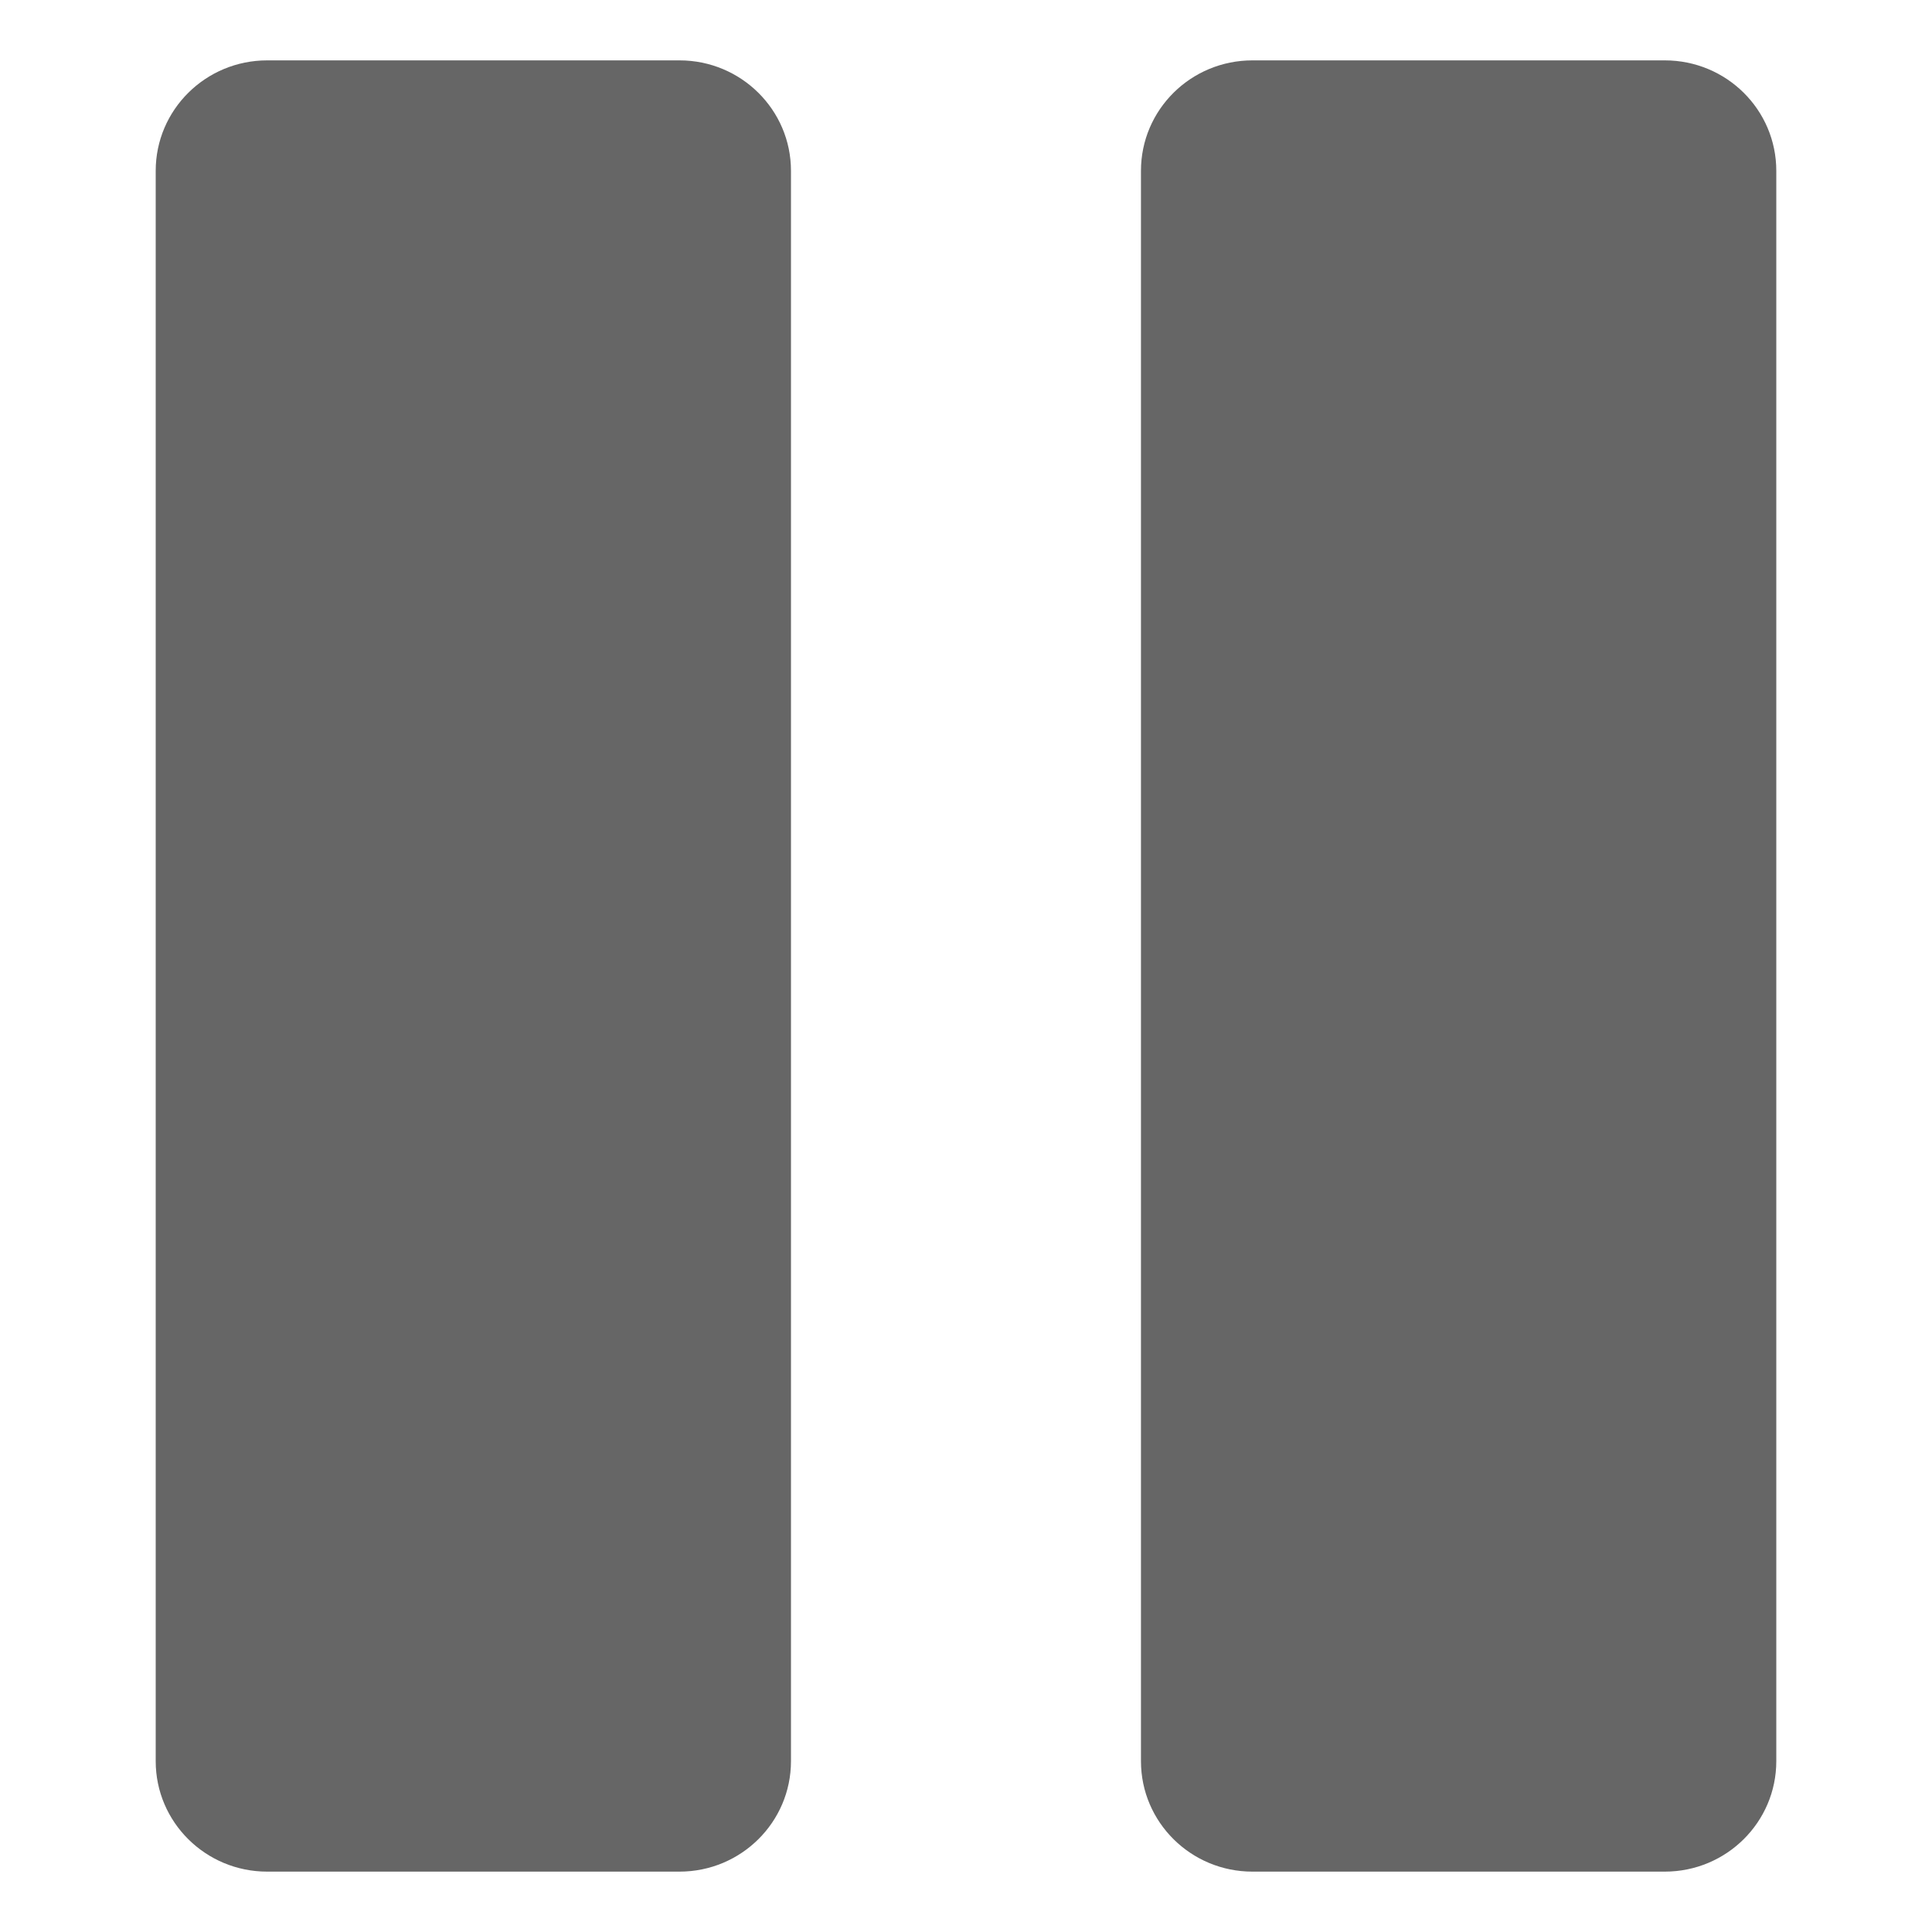 <?xml version="1.0" encoding="utf-8"?>
<!-- Generator: Adobe Illustrator 16.0.3, SVG Export Plug-In . SVG Version: 6.00 Build 0)  -->
<!DOCTYPE svg PUBLIC "-//W3C//DTD SVG 1.1//EN" "http://www.w3.org/Graphics/SVG/1.1/DTD/svg11.dtd">
<svg version="1.1" id="Layer_1" xmlns="http://www.w3.org/2000/svg" xmlns:xlink="http://www.w3.org/1999/xlink" x="0px" y="0px"
	 width="32px" height="32px" viewBox="0 0 32 32" enable-background="new 0 0 32 32" xml:space="preserve">
<g>
	<path fill="#666666" d="M11.254,1H4.425c-1.02,0-1.846,0.82-1.846,1.829v26.342C2.579,30.18,3.405,31,4.425,31h6.829
		c1.021,0,1.847-0.82,1.847-1.829V2.829C13.101,1.819,12.274,1,11.254,1z"/>
	<path fill="#666666" d="M27.574,1h-6.83c-1.02,0-1.846,0.818-1.846,1.829v26.342c0,1.009,0.826,1.829,1.846,1.829h6.83
		c1.021,0,1.847-0.82,1.847-1.829V2.829C29.421,1.819,28.596,1,27.574,1z"/>
</g>
</svg>
